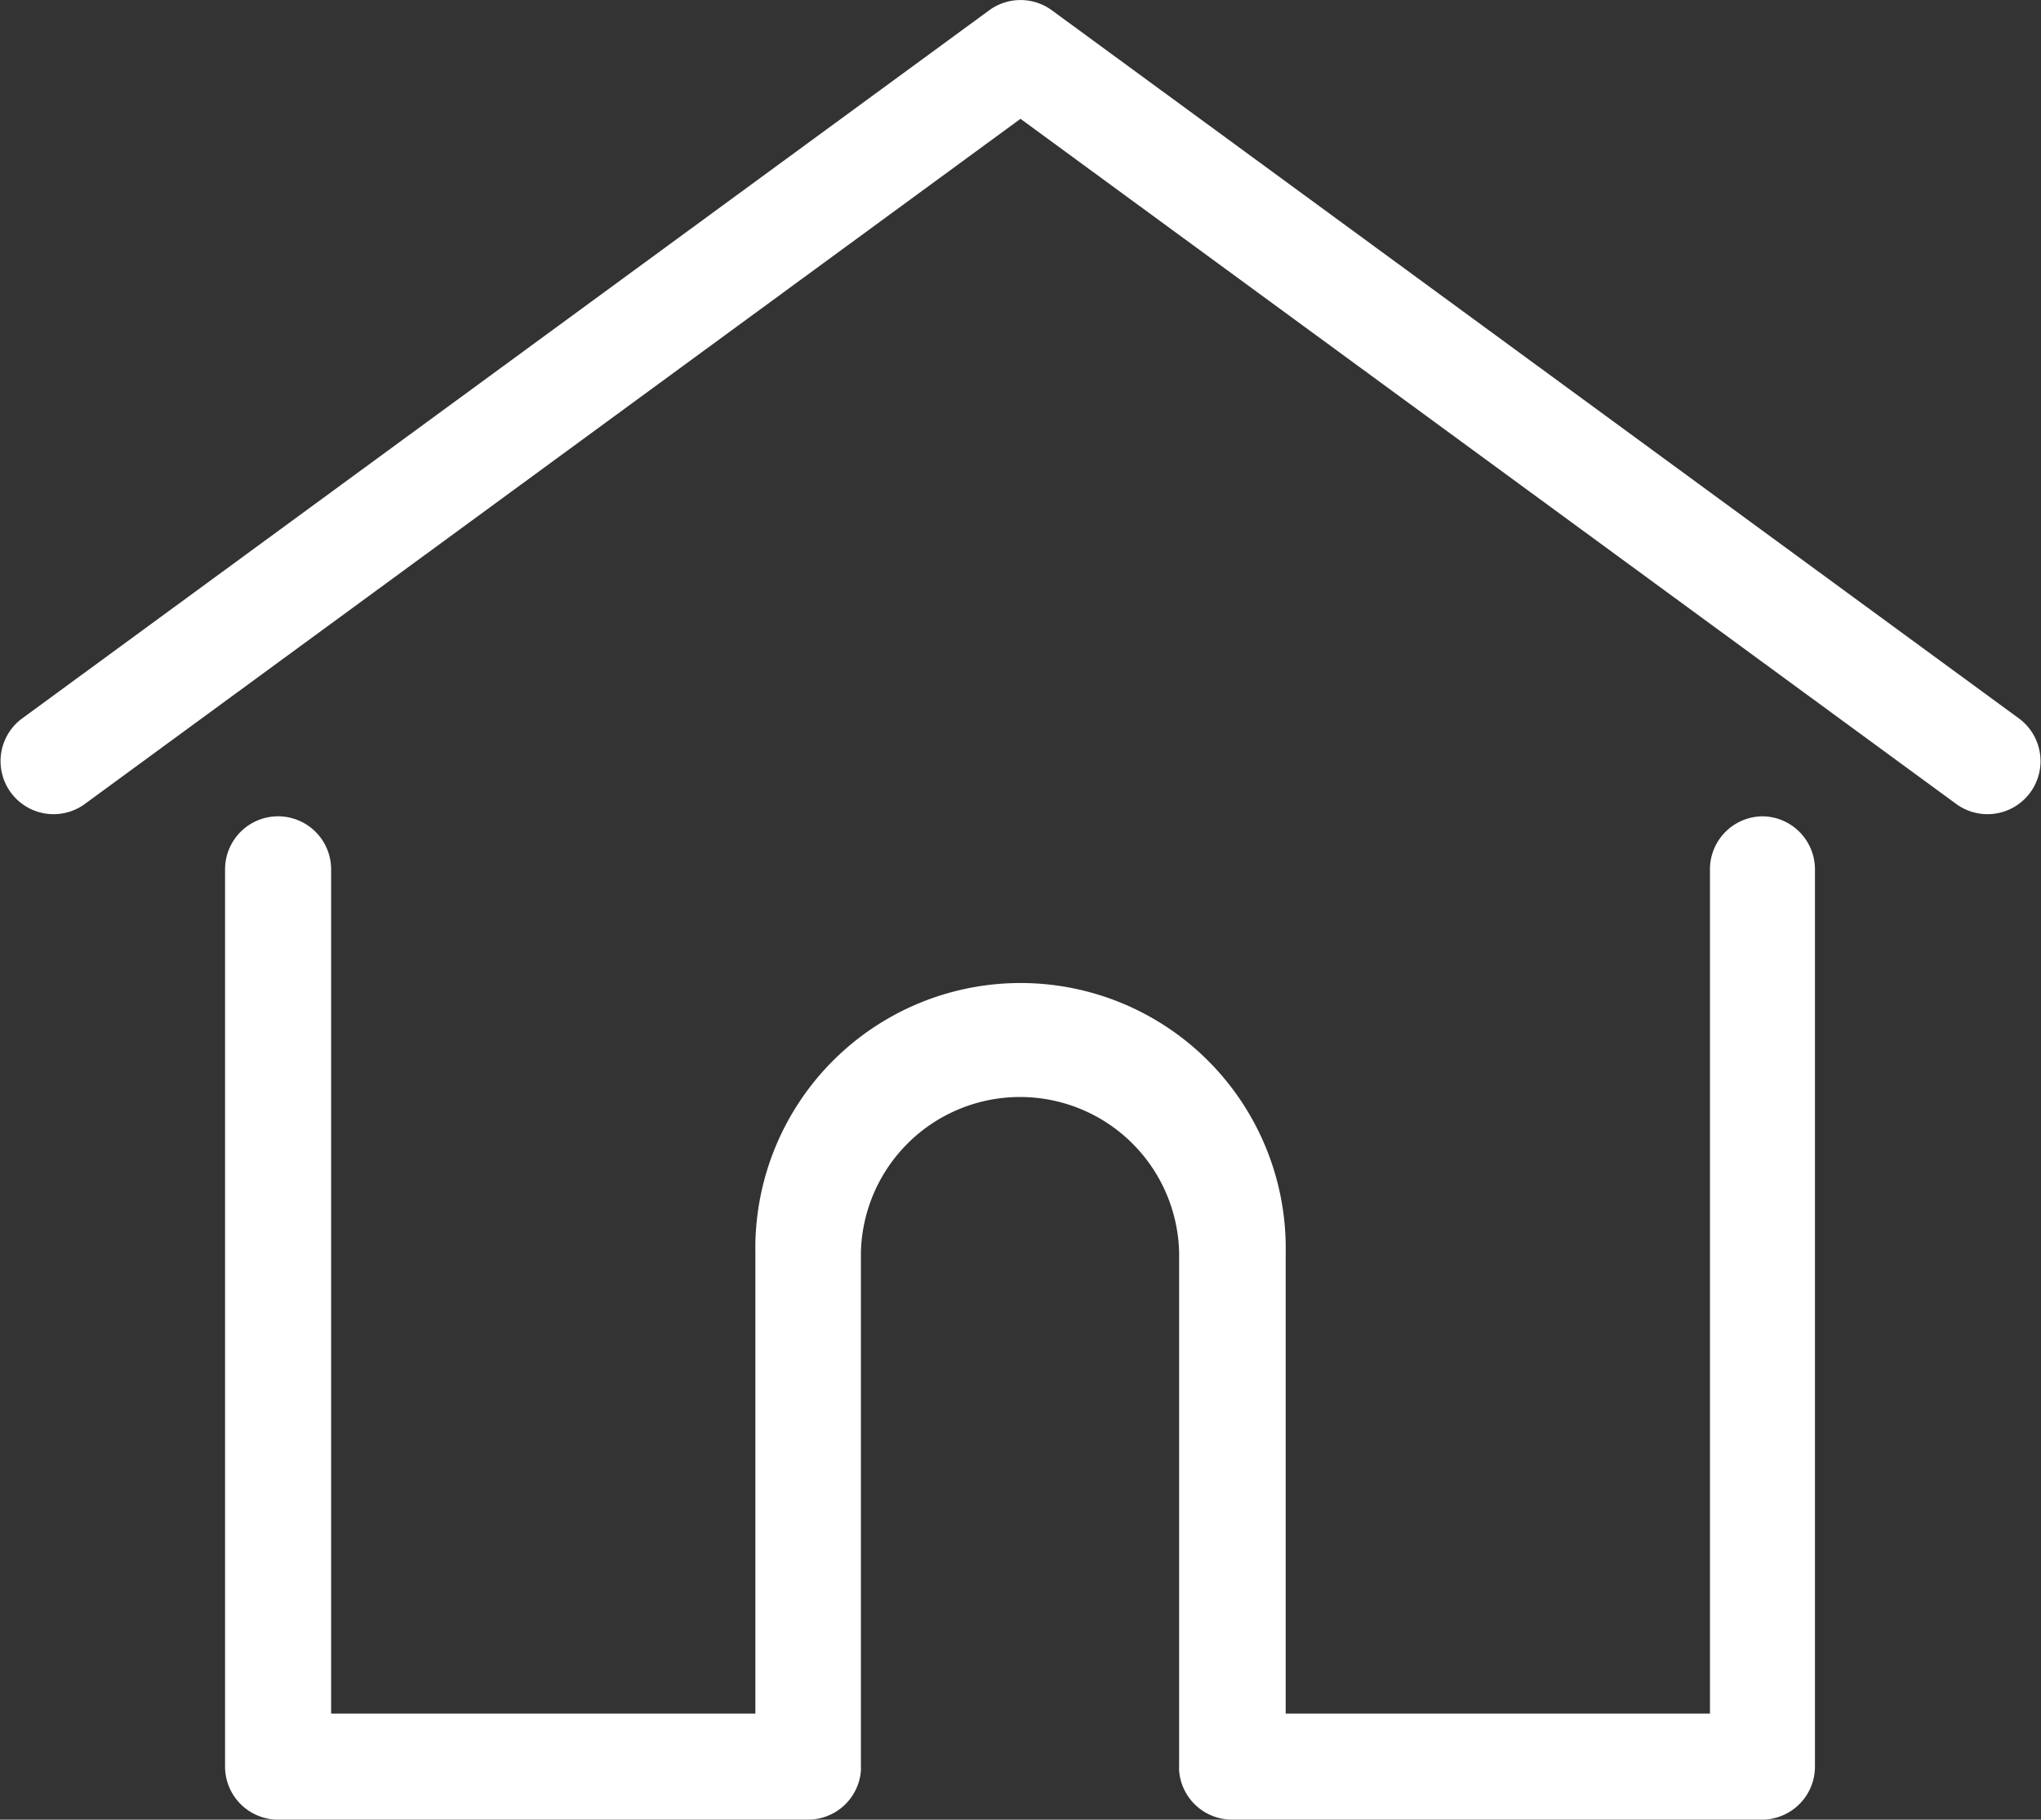 <svg xmlns="http://www.w3.org/2000/svg" width="27.214" height="24.26" viewBox="0 0 27.214 24.26">
  <rect x="0" y="0" width="27.214" height="24.26" fill="#333333" stroke="none"/>
  <g id="home" transform="translate(0.001 -27.797)">
    <g id="Group_32" data-name="Group 32" transform="translate(-0.001 27.798)">
      <g id="Group_31" data-name="Group 31" transform="translate(0 0)">
        <path id="Path_55" data-name="Path 55" d="M26.924,37.379l-12.9-9.445a.707.707,0,0,0-.835,0L.289,37.379a.707.707,0,0,0,.835,1.141l12.482-9.139L26.089,38.52a.707.707,0,0,0,.835-1.141Z" transform="translate(0.001 -27.798)" fill="#fff"/>
      </g>
    </g>
    <g id="Group_34" data-name="Group 34" transform="translate(3 38.68)">
      <g id="Group_33" data-name="Group 33" transform="translate(0 0)">
        <path id="Path_56" data-name="Path 56" d="M76.958,232.543a.707.707,0,0,0-.707.707v11.255H70.594v-6.144a3.536,3.536,0,1,0-7.071,0v6.144H57.866V233.25a.707.707,0,0,0-1.414,0v11.962a.707.707,0,0,0,.707.707H64.23a.707.707,0,0,0,.7-.652.533.533,0,0,0,0-.055v-6.851a2.122,2.122,0,0,1,4.243,0v6.851a.521.521,0,0,0,0,.054.707.707,0,0,0,.7.653h7.071a.707.707,0,0,0,.707-.707V233.25A.707.707,0,0,0,76.958,232.543Z" transform="translate(-56.452 -232.543)" fill="#fff"/>
      </g>
    </g>
  </g>
</svg>
